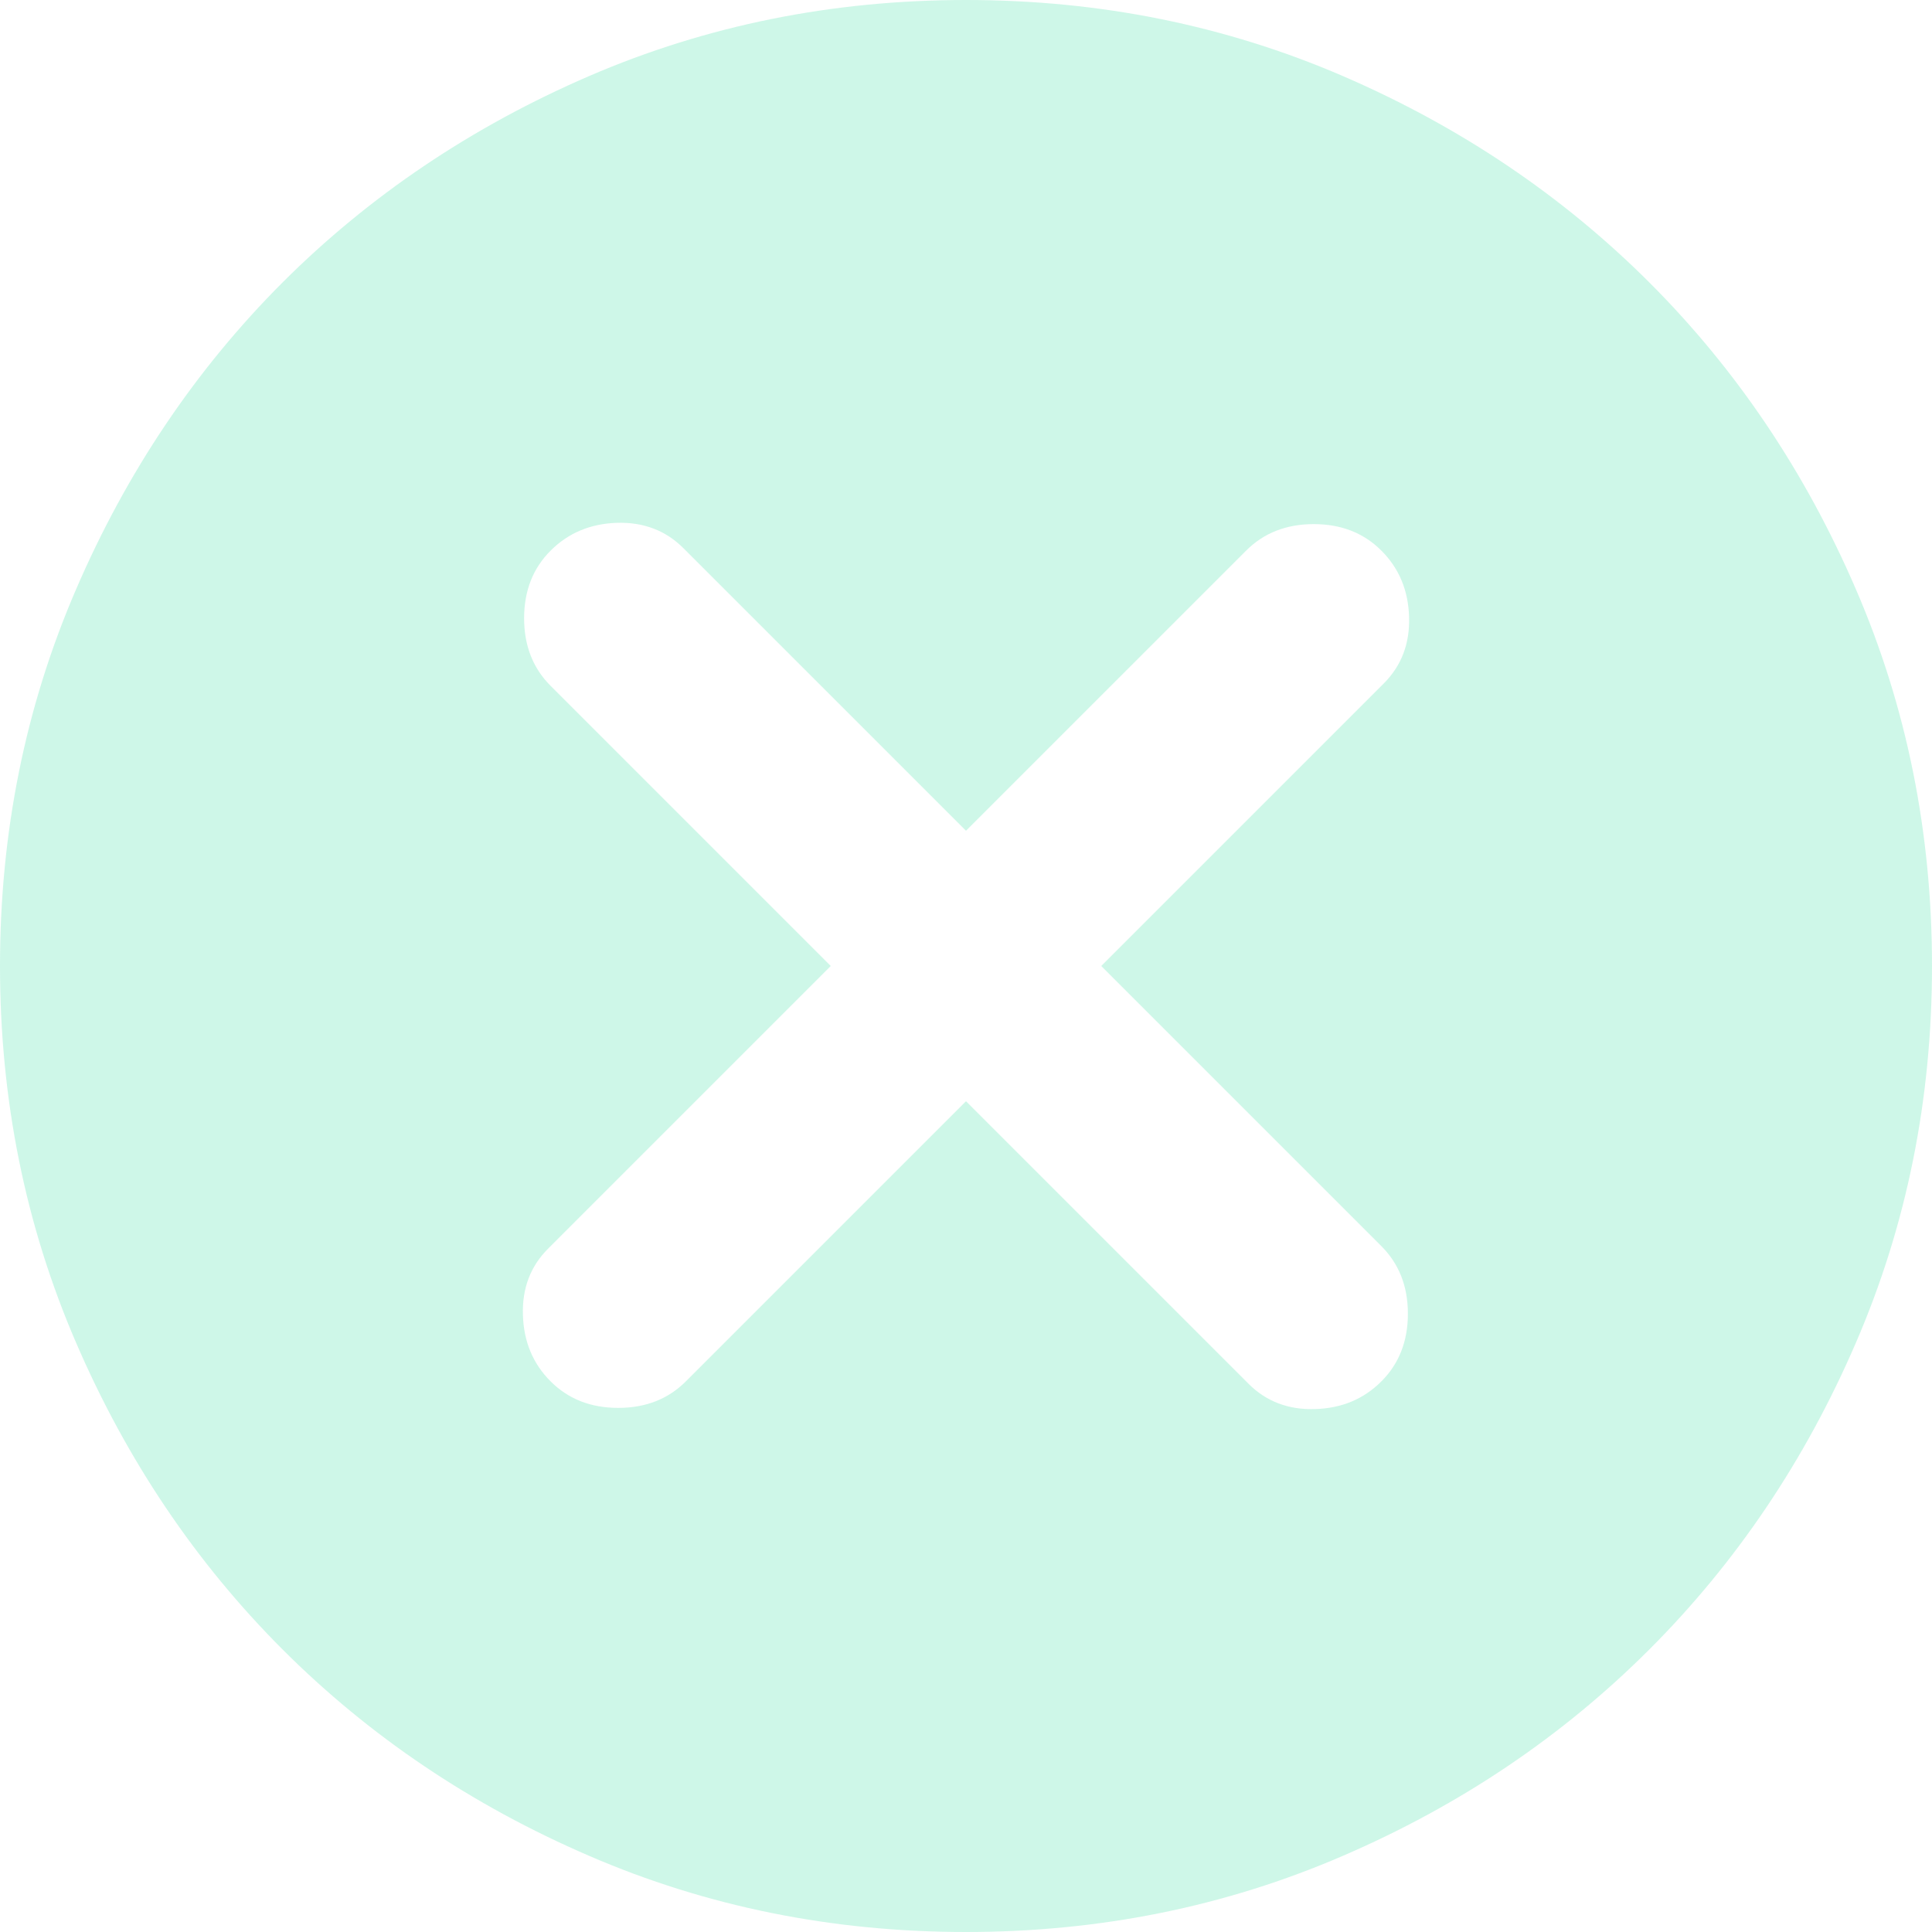 <svg width="18" height="18" viewBox="0 0 18 18" fill="none" xmlns="http://www.w3.org/2000/svg">
<path opacity="0.2" d="M5.13 12.87C5.295 13.035 5.505 13.117 5.76 13.117C6.015 13.117 6.225 13.035 6.39 12.87L9 10.26L11.633 12.893C11.797 13.057 12.004 13.136 12.252 13.128C12.499 13.121 12.705 13.035 12.87 12.87C13.035 12.705 13.117 12.495 13.117 12.24C13.117 11.985 13.035 11.775 12.87 11.61L10.26 9L12.893 6.367C13.057 6.202 13.136 5.996 13.128 5.748C13.121 5.501 13.035 5.295 12.87 5.13C12.705 4.965 12.495 4.883 12.24 4.883C11.985 4.883 11.775 4.965 11.61 5.13L9 7.74L6.367 5.107C6.202 4.942 5.996 4.864 5.749 4.871C5.501 4.879 5.295 4.965 5.13 5.13C4.965 5.295 4.883 5.505 4.883 5.76C4.883 6.015 4.965 6.225 5.13 6.39L7.74 9L5.107 11.633C4.942 11.797 4.864 12.004 4.872 12.251C4.879 12.499 4.965 12.705 5.13 12.87ZM9 18C7.755 18 6.585 17.764 5.49 17.291C4.395 16.819 3.442 16.177 2.632 15.367C1.823 14.557 1.181 13.605 0.709 12.51C0.236 11.415 0 10.245 0 9C0 7.755 0.236 6.585 0.709 5.49C1.181 4.395 1.823 3.442 2.632 2.632C3.442 1.823 4.395 1.181 5.49 0.708C6.585 0.236 7.755 0 9 0C10.245 0 11.415 0.236 12.51 0.708C13.605 1.181 14.557 1.823 15.367 2.632C16.177 3.442 16.819 4.395 17.291 5.49C17.764 6.585 18 7.755 18 9C18 10.245 17.764 11.415 17.291 12.51C16.819 13.605 16.177 14.557 15.367 15.367C14.557 16.177 13.605 16.819 12.51 17.291C11.415 17.764 10.245 18 9 18Z" fill="#0BD88F"/>
</svg>
